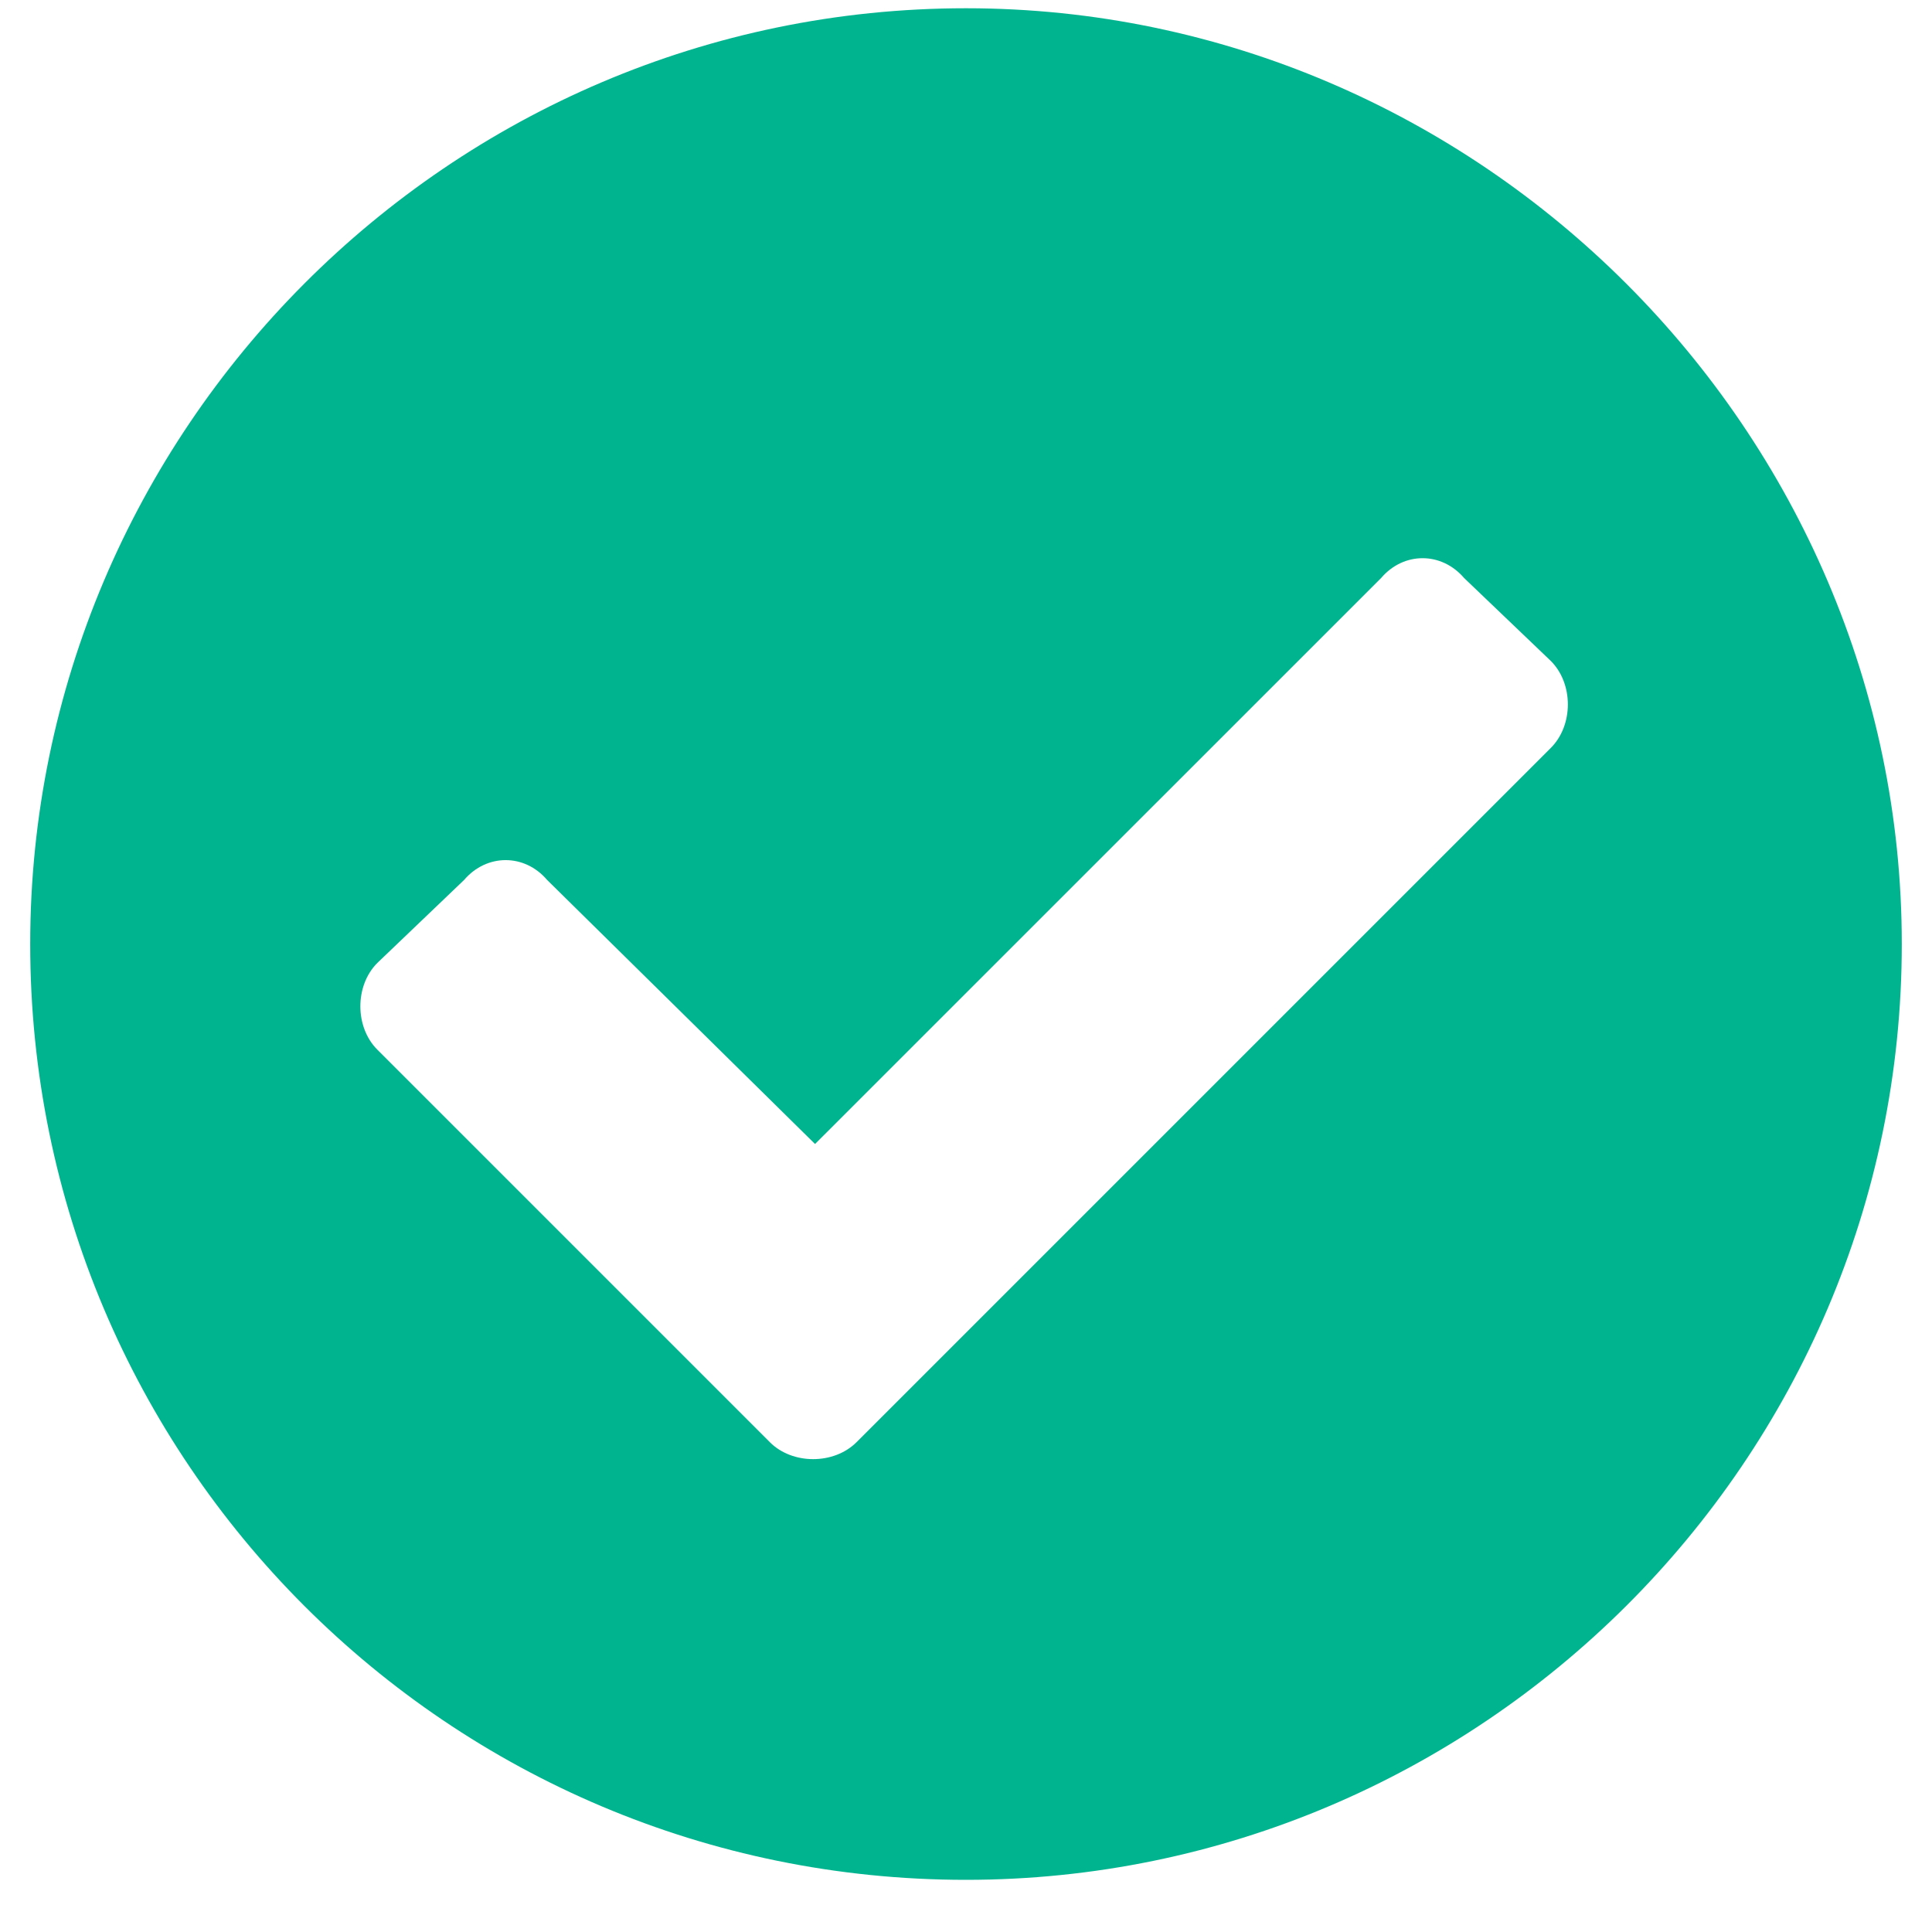 <?xml version="1.0" encoding="UTF-8"?>
<svg xmlns="http://www.w3.org/2000/svg" width="22" height="22" viewBox="0 0 22 22" fill="none">
  <path d="M21.656 10.75C21.656 4.906 16.844 0.094 11 0.094C5.113 0.094 0.344 4.906 0.344 10.75C0.344 16.637 5.113 21.406 11 21.406C16.844 21.406 21.656 16.637 21.656 10.75ZM9.754 16.422C9.496 16.68 9.023 16.68 8.766 16.422L4.297 11.953C4.039 11.695 4.039 11.223 4.297 10.965L5.285 10.02C5.543 9.719 5.973 9.719 6.23 10.02L9.281 13.027L15.727 6.582C15.984 6.281 16.414 6.281 16.672 6.582L17.66 7.527C17.918 7.785 17.918 8.258 17.66 8.516L9.754 16.422Z" fill="#01B490"></path>
</svg>
